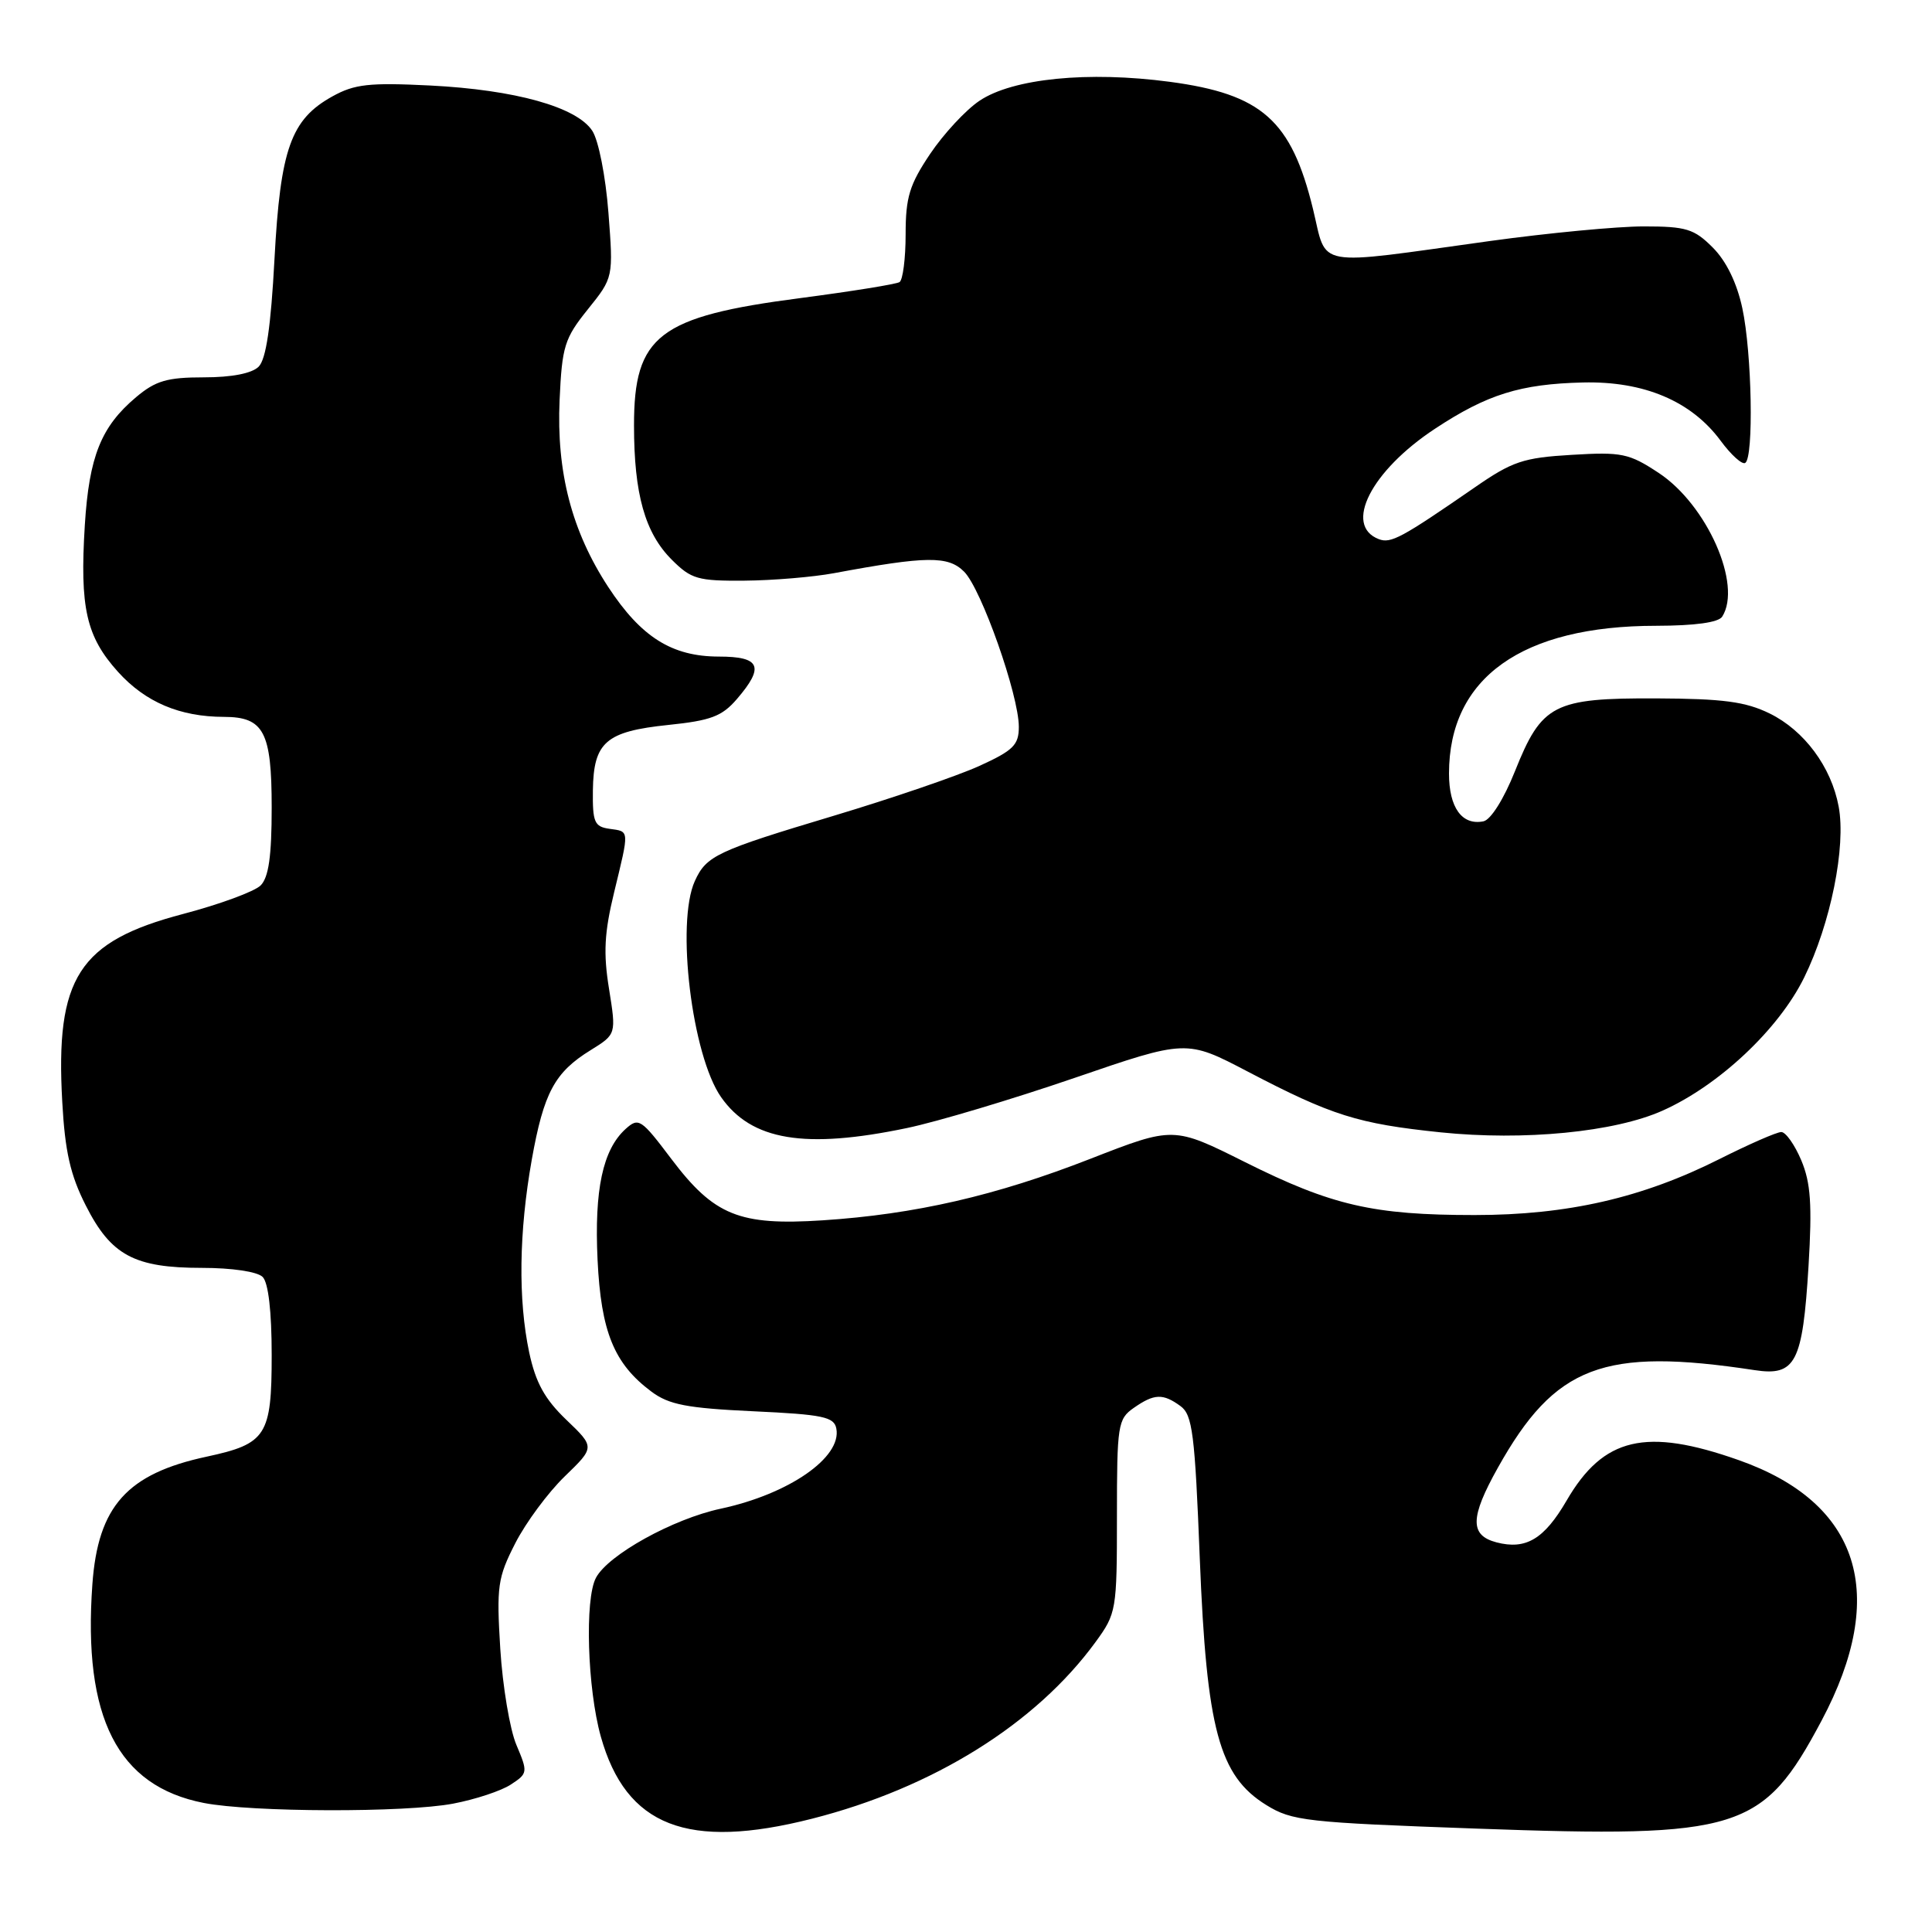<?xml version="1.0" encoding="UTF-8" standalone="no"?>
<!DOCTYPE svg PUBLIC "-//W3C//DTD SVG 1.1//EN" "http://www.w3.org/Graphics/SVG/1.1/DTD/svg11.dtd" >
<svg xmlns="http://www.w3.org/2000/svg" xmlns:xlink="http://www.w3.org/1999/xlink" version="1.1" viewBox="0 0 256 256">
 <g >
 <path fill="currentColor"
d=" M 107.59 240.99 C 123.64 236.91 137.23 228.44 145.15 217.60 C 147.93 213.79 148.00 213.39 148.00 200.91 C 148.00 188.82 148.12 188.03 150.22 186.56 C 152.94 184.66 154.09 184.61 156.43 186.32 C 158.01 187.48 158.33 189.99 158.98 206.57 C 159.88 229.15 161.54 235.31 167.78 239.17 C 171.20 241.29 173.06 241.49 195.65 242.30 C 230.56 243.56 233.59 242.61 241.37 227.99 C 250.28 211.23 246.44 199.14 230.41 193.48 C 218.07 189.12 212.46 190.44 207.58 198.84 C 204.61 203.94 202.19 205.39 198.29 204.37 C 194.74 203.44 194.78 201.08 198.47 194.49 C 206.05 180.93 212.44 178.50 232.50 181.55 C 237.93 182.38 238.86 180.57 239.64 167.75 C 240.13 159.61 239.93 156.73 238.68 153.75 C 237.81 151.69 236.62 150.00 236.03 150.00 C 235.43 150.00 231.76 151.61 227.86 153.57 C 217.61 158.73 207.70 161.00 195.39 161.00 C 181.96 161.00 176.49 159.74 165.00 154.00 C 155.50 149.25 155.50 149.25 144.50 153.54 C 131.96 158.44 121.25 160.90 109.00 161.70 C 97.96 162.42 94.62 161.06 88.96 153.57 C 84.95 148.25 84.62 148.04 82.90 149.59 C 79.87 152.33 78.74 157.64 79.18 166.93 C 79.64 176.48 81.36 180.70 86.32 184.40 C 88.64 186.13 91.03 186.59 99.81 187.00 C 109.06 187.43 110.53 187.74 110.82 189.30 C 111.55 193.12 104.52 197.98 95.50 199.91 C 89.18 201.26 80.60 206.01 78.97 209.06 C 77.46 211.87 77.83 223.75 79.61 230.10 C 82.95 242.00 91.11 245.18 107.59 240.99 Z  M 60.05 238.99 C 62.99 238.43 66.42 237.30 67.69 236.46 C 69.94 234.99 69.96 234.84 68.43 231.22 C 67.56 229.18 66.60 223.44 66.29 218.48 C 65.78 210.19 65.94 209.06 68.28 204.48 C 69.68 201.74 72.63 197.76 74.83 195.63 C 78.83 191.76 78.83 191.76 75.04 188.13 C 72.17 185.38 70.98 183.21 70.12 179.20 C 68.64 172.19 68.76 163.26 70.46 153.68 C 72.05 144.78 73.49 142.09 78.28 139.14 C 81.66 137.04 81.66 137.04 80.70 131.03 C 79.93 126.29 80.08 123.58 81.37 118.26 C 83.41 109.83 83.44 110.20 80.75 109.82 C 78.76 109.54 78.51 108.94 78.56 104.72 C 78.65 98.33 80.28 96.92 88.55 96.06 C 94.19 95.48 95.67 94.92 97.64 92.63 C 101.33 88.34 100.76 87.00 95.25 87.00 C 89.03 86.99 84.96 84.43 80.60 77.79 C 75.76 70.39 73.72 62.56 74.15 53.00 C 74.47 45.89 74.80 44.83 77.89 40.99 C 81.28 36.77 81.28 36.77 80.62 28.18 C 80.25 23.36 79.31 18.59 78.48 17.33 C 76.41 14.17 68.26 11.90 57.00 11.33 C 48.93 10.93 46.98 11.14 44.05 12.77 C 38.54 15.82 37.15 19.73 36.37 34.34 C 35.89 43.31 35.26 47.60 34.27 48.59 C 33.37 49.48 30.72 50.00 27.01 50.00 C 22.15 50.00 20.62 50.45 18.04 52.62 C 13.39 56.53 11.81 60.48 11.24 69.57 C 10.56 80.55 11.42 84.35 15.65 89.04 C 19.28 93.05 23.83 94.98 29.68 94.99 C 34.96 95.00 36.00 96.97 36.00 107.00 C 36.00 113.46 35.60 116.26 34.53 117.33 C 33.72 118.13 29.11 119.83 24.28 121.10 C 10.42 124.74 7.32 129.55 8.25 146.01 C 8.61 152.58 9.32 155.71 11.37 159.74 C 14.71 166.34 17.80 168.00 26.75 168.00 C 30.74 168.00 34.10 168.50 34.80 169.20 C 35.56 169.96 36.00 173.77 36.00 179.55 C 36.00 190.22 35.30 191.31 27.41 193.01 C 16.84 195.27 12.98 199.58 12.24 209.93 C 10.97 227.60 15.59 236.67 27.00 238.90 C 33.33 240.14 53.70 240.20 60.05 238.99 Z  M 120.18 149.47 C 124.21 148.63 134.18 145.64 142.35 142.84 C 157.21 137.74 157.21 137.74 165.35 142.00 C 176.46 147.81 179.91 148.90 190.88 150.04 C 201.93 151.18 213.96 150.01 220.31 147.16 C 227.78 143.82 235.69 136.38 239.06 129.53 C 242.57 122.39 244.63 112.18 243.63 106.86 C 242.65 101.61 239.07 96.79 234.49 94.54 C 231.28 92.97 228.33 92.58 219.46 92.54 C 205.86 92.49 204.29 93.30 200.74 102.19 C 199.27 105.87 197.53 108.64 196.56 108.83 C 193.72 109.40 192.00 107.01 192.00 102.50 C 192.00 89.81 201.66 82.92 219.47 82.92 C 224.60 82.91 227.71 82.48 228.20 81.71 C 230.88 77.50 226.19 66.89 219.78 62.66 C 215.85 60.07 214.90 59.87 208.26 60.27 C 201.83 60.65 200.40 61.13 195.39 64.60 C 185.70 71.29 184.30 72.05 182.70 71.44 C 177.99 69.63 181.68 62.38 190.16 56.80 C 197.06 52.25 201.46 50.88 209.76 50.68 C 217.84 50.49 224.12 53.15 228.00 58.41 C 229.38 60.28 230.84 61.60 231.25 61.34 C 232.40 60.64 232.14 46.76 230.87 40.85 C 230.15 37.48 228.74 34.59 226.95 32.80 C 224.48 30.32 223.42 30.00 217.80 30.00 C 214.30 30.00 205.16 30.87 197.47 31.93 C 173.78 35.21 175.90 35.60 173.98 27.70 C 171.11 15.93 167.21 12.47 155.00 10.84 C 144.19 9.40 134.20 10.39 129.79 13.35 C 127.98 14.56 125.04 17.73 123.25 20.39 C 120.51 24.47 120.00 26.14 120.00 31.05 C 120.00 34.26 119.63 37.11 119.19 37.38 C 118.74 37.66 112.82 38.61 106.04 39.50 C 87.27 41.94 84.00 44.46 84.01 56.38 C 84.01 65.47 85.46 70.62 89.02 74.17 C 91.59 76.74 92.47 76.99 98.67 76.94 C 102.43 76.91 107.75 76.46 110.50 75.95 C 122.80 73.66 125.63 73.63 127.75 75.75 C 130.04 78.04 135.00 92.11 135.00 96.31 C 135.00 98.72 134.27 99.44 129.75 101.50 C 126.86 102.81 118.21 105.77 110.52 108.08 C 94.95 112.75 93.60 113.38 92.07 116.74 C 89.55 122.28 91.68 139.86 95.55 145.38 C 99.58 151.13 106.65 152.30 120.18 149.47 Z "/>
</g>
</svg>